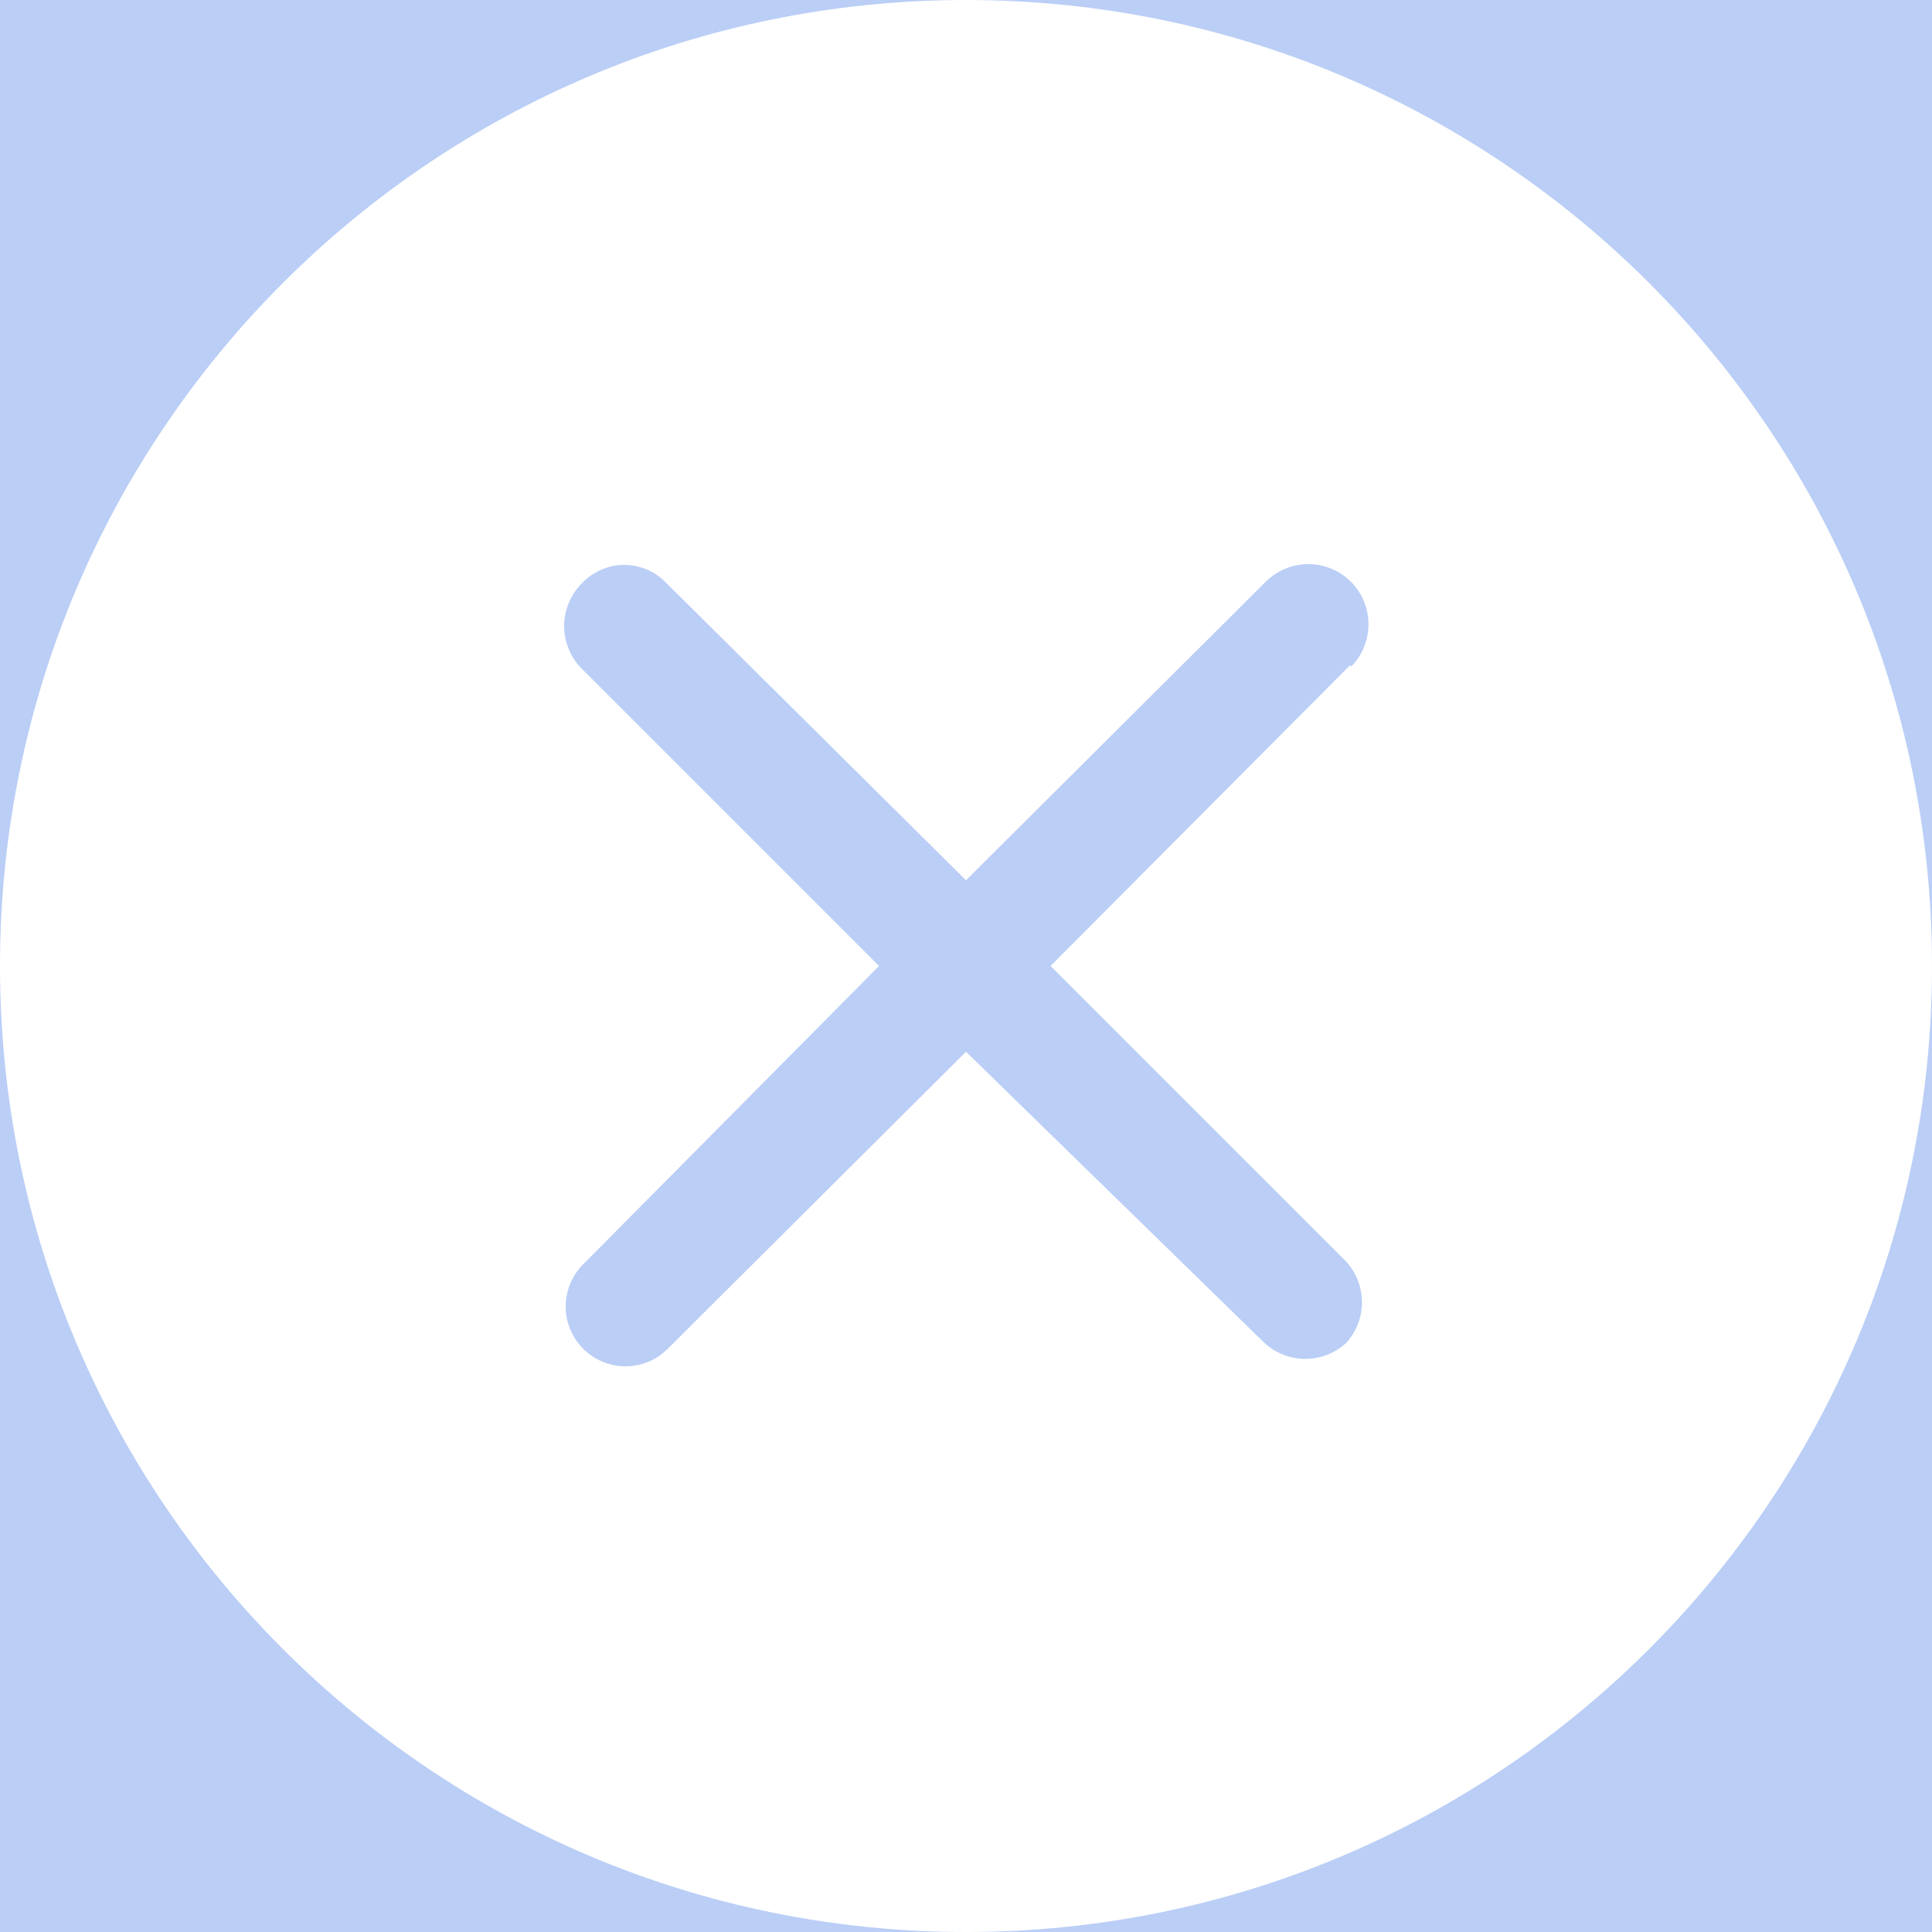 <?xml version="1.0" encoding="UTF-8"?>
<svg width="32px" height="32px" viewBox="0 0 32 32" version="1.1" xmlns="http://www.w3.org/2000/svg" xmlns:xlink="http://www.w3.org/1999/xlink">
    <rect x="0" y="0" width="32" height="32" fill="#333333" stroke="none"/>
    <!-- Generator: Sketch 52.5 (67469) - http://www.bohemiancoding.com/sketch -->
    <title>关闭(2)</title>
    <desc>Created with Sketch.</desc>
    <defs>
        <path d="M-5.68434189e-14,7.38964445e-13 L750,7.38964445e-13 L750,258 C625.786,294.631 501.12,312.947 376,312.947 C250.88,312.947 125.547,294.631 -5.68434189e-14,258 L-5.68434189e-14,7.38964445e-13 Z" id="path-1"></path>
        <linearGradient x1="-152.032%" y1="73.363%" x2="57.854%" y2="17.239%" id="linearGradient-3">
            <stop stop-color="#FFFFFF" offset="0%"></stop>
            <stop stop-color="#FFFFFF" stop-opacity="0" offset="100%"></stop>
        </linearGradient>
    </defs>
    <g id="12.25订单详情-积分中心" stroke="none" stroke-width="1" fill="none" fill-rule="evenodd">
        <g id="客户详情" transform="translate(-689, -136)">
            <g id="椭圆形-+-椭圆形-copy-Mask">
                <mask id="mask-2" fill="white">
                    <use xlink:href="#path-1"></use>
                </mask>
                <use id="Mask" fill="#1859E1" fill-rule="nonzero" xlink:href="#path-1"></use>
                <circle id="椭圆形-copy" fill="url(#linearGradient-3)" fill-rule="nonzero" mask="url(#mask-2)" cx="633" cy="353" r="257"></circle>
            </g>
            <rect id="矩形" fill-opacity="0.7" fill="#FFFFFF" x="0" y="130" width="750" height="78"></rect>
            <g id="关闭" transform="translate(689, 136)" fill="#FFFFFF" fill-rule="nonzero">
                <g id="关闭(2)">
                    <path d="M16,0 C7.163,-5.41083001e-16 1.082166e-15,7.163 0,16 C-1.082166e-15,24.837 7.163,32 16,32 C24.837,32 32,24.837 32,16 C32,7.163 24.837,4.09379668e-15 16,0 Z M22.36,11.02 L17.4,16 L22.3,20.9 C22.644,21.281 22.644,21.859 22.3,22.24 C21.916,22.596 21.324,22.596 20.94,22.24 L16,17.42 L11.06,22.34 C10.673,22.727 10.047,22.727 9.66,22.34 C9.273,21.953 9.273,21.327 9.66,20.94 L14.56,16 L9.64,11.08 C9.451,10.892 9.344,10.637 9.344,10.37 C9.344,10.103 9.451,9.848 9.64,9.66 C9.821,9.467 10.075,9.357 10.34,9.357 C10.605,9.357 10.859,9.467 11.04,9.66 L16,14.58 L20.96,9.64 C21.148,9.451 21.403,9.344 21.67,9.344 C21.937,9.344 22.192,9.451 22.38,9.64 C22.761,10.029 22.761,10.651 22.38,11.04 L22.36,11.02 Z" id="形状"></path>
                </g>
            </g>
        </g>
    </g>
</svg>